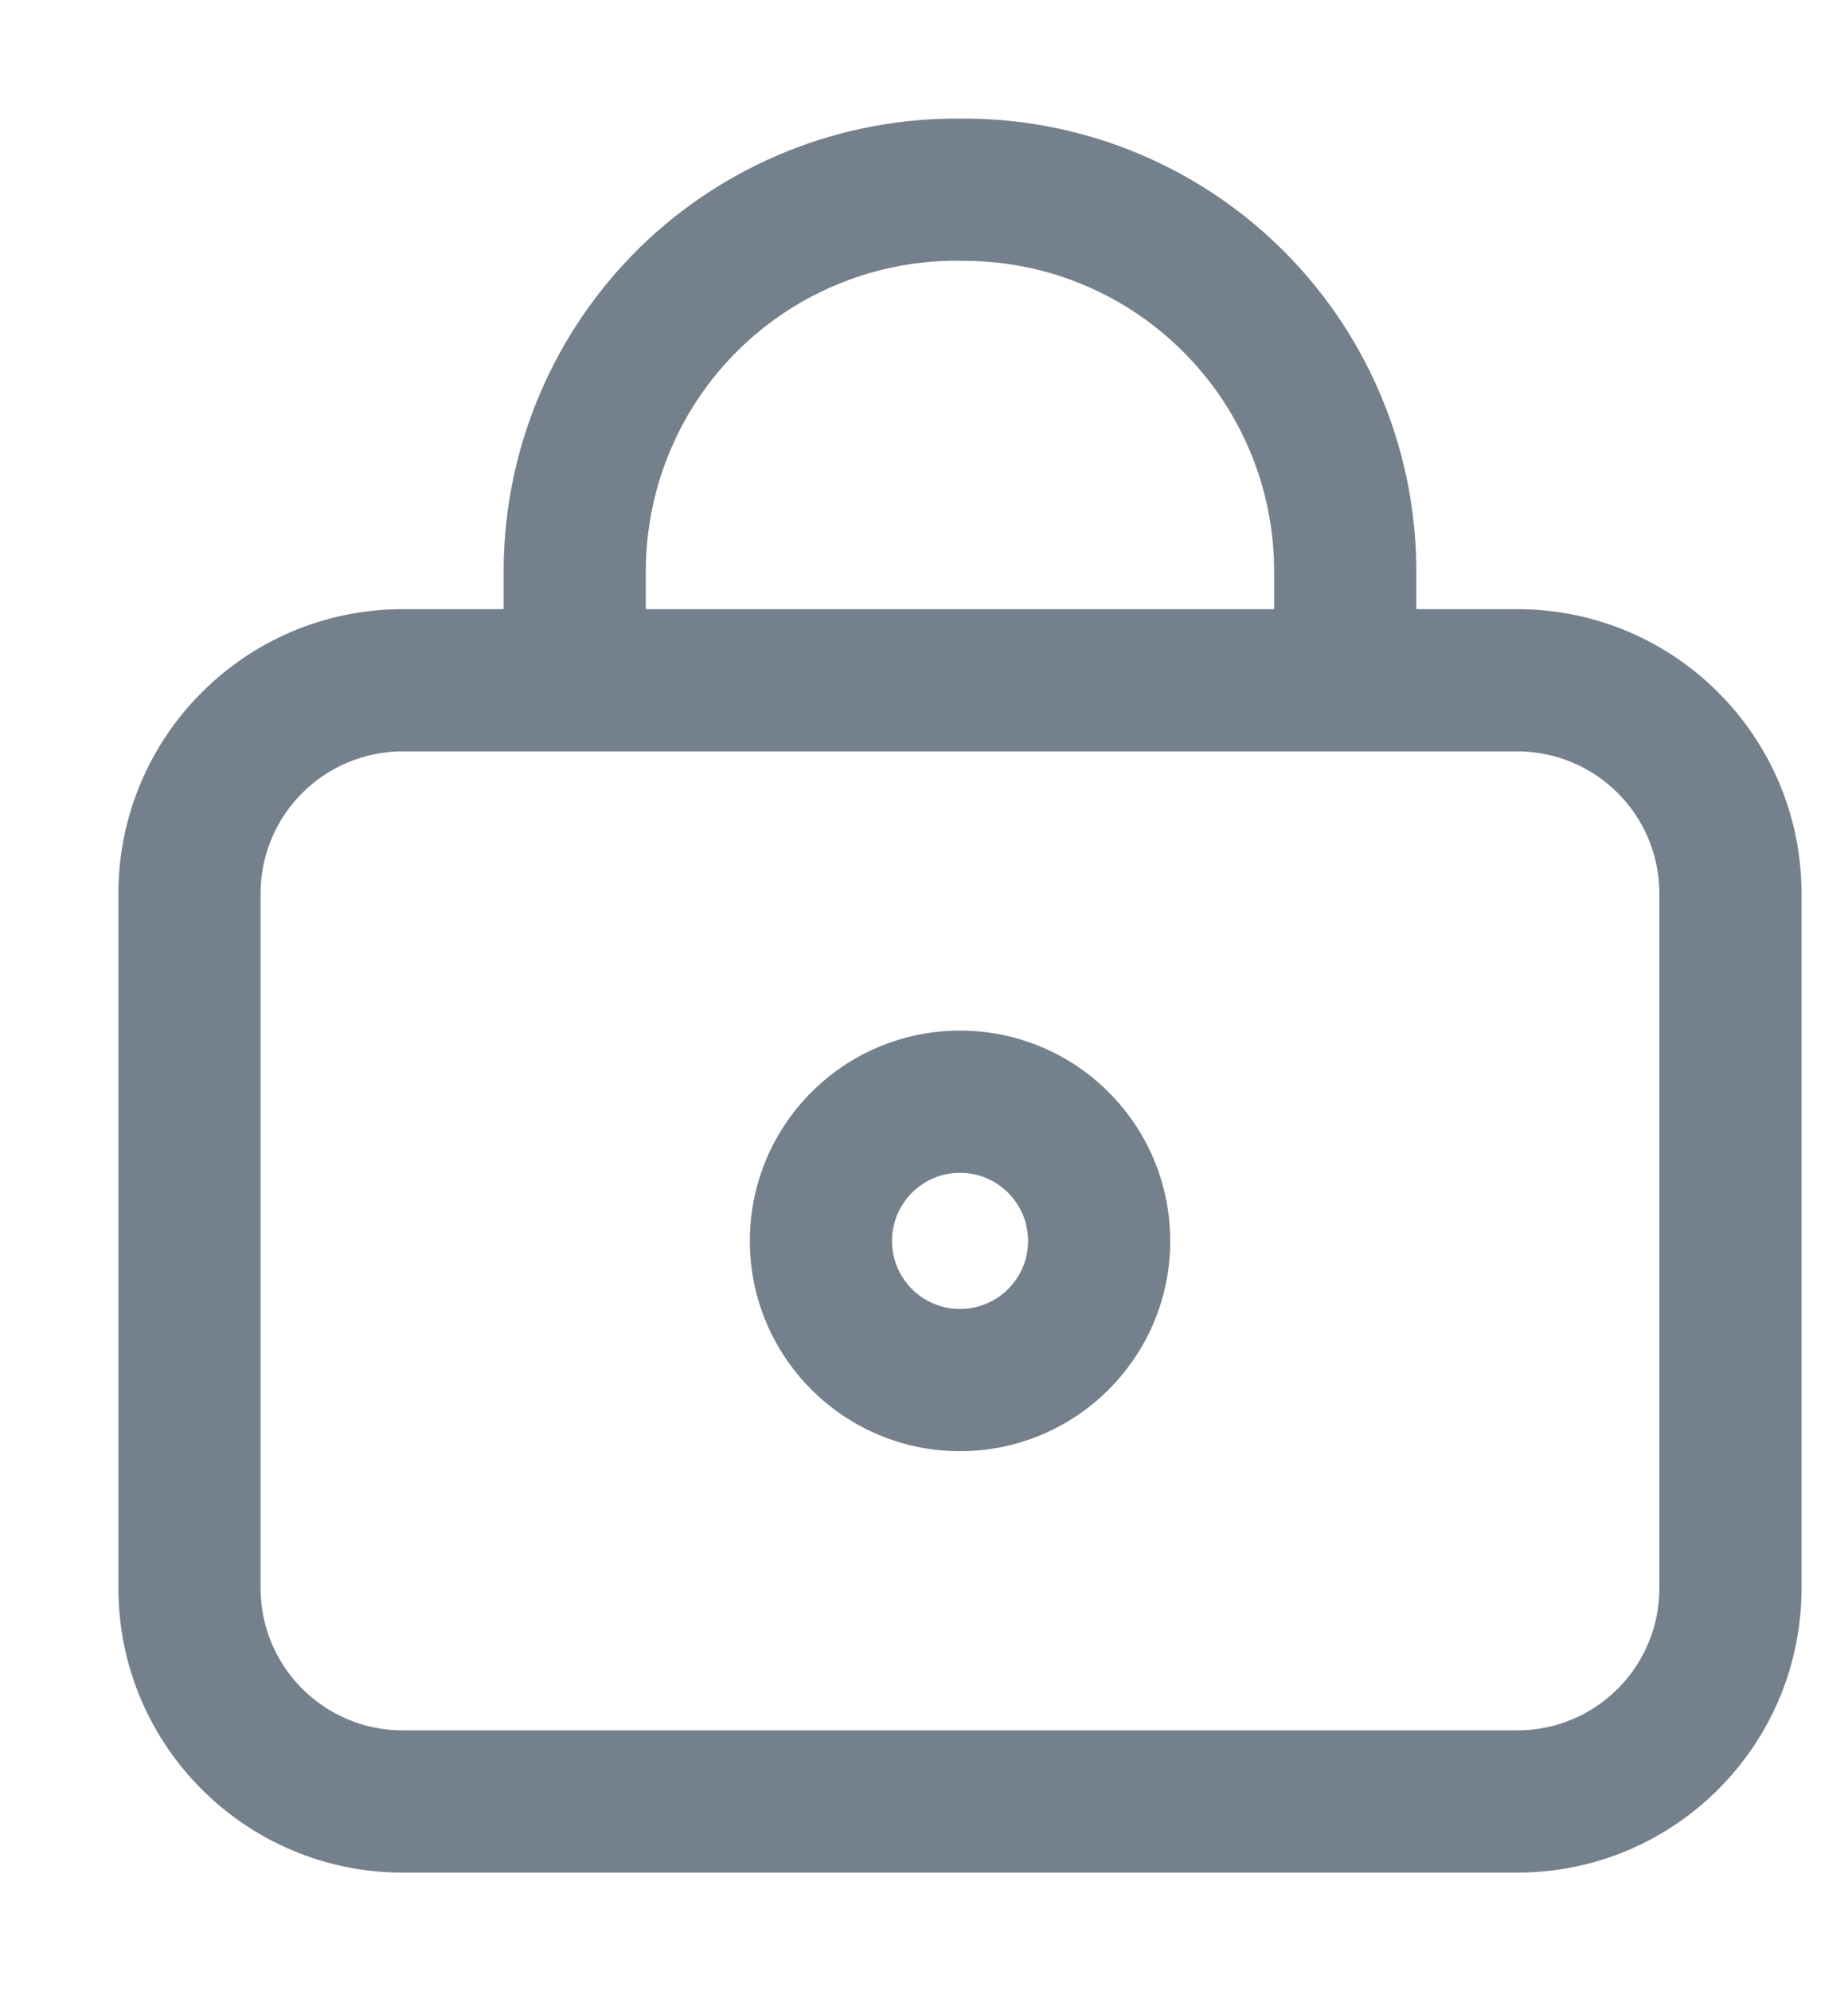 <svg width="13" height="14" viewBox="0 0 13 14" fill="none" xmlns="http://www.w3.org/2000/svg">
    <path fill-rule="evenodd" clip-rule="evenodd" d="M6.808 0.834H6.756C5.913 0.826 5.101 1.153 4.498 1.743C3.896 2.334 3.552 3.14 3.543 3.984L3.543 3.984V3.989V4.283H2.833C1.729 4.283 0.833 5.178 0.833 6.283V11.166C0.833 12.271 1.729 13.166 2.833 13.166H10.673C11.778 13.166 12.673 12.271 12.673 11.166V6.283C12.673 5.178 11.778 4.283 10.673 4.283H9.963V4.046C9.971 3.203 9.644 2.391 9.054 1.789C8.463 1.186 7.657 0.842 6.813 0.834V0.834H6.808ZM8.963 4.283V4.043V4.038L8.963 4.038C8.969 3.46 8.745 2.902 8.339 2.489C7.935 2.076 7.383 1.84 6.805 1.834H6.753H6.748V1.833C6.169 1.828 5.612 2.052 5.198 2.457C4.785 2.862 4.55 3.414 4.543 3.992V4.283H8.963ZM2.833 5.283C2.281 5.283 1.833 5.73 1.833 6.283V11.166C1.833 11.719 2.281 12.166 2.833 12.166H10.673C11.226 12.166 11.673 11.719 11.673 11.166V6.283C11.673 5.73 11.226 5.283 10.673 5.283H2.833ZM6.753 9.203C7.018 9.203 7.232 8.989 7.232 8.725C7.232 8.46 7.018 8.246 6.753 8.246C6.489 8.246 6.275 8.46 6.275 8.725C6.275 8.989 6.489 9.203 6.753 9.203ZM8.232 8.725C8.232 9.541 7.57 10.203 6.753 10.203C5.937 10.203 5.275 9.541 5.275 8.725C5.275 7.908 5.937 7.246 6.753 7.246C7.57 7.246 8.232 7.908 8.232 8.725Z" fill="#74808B"/>
</svg>
